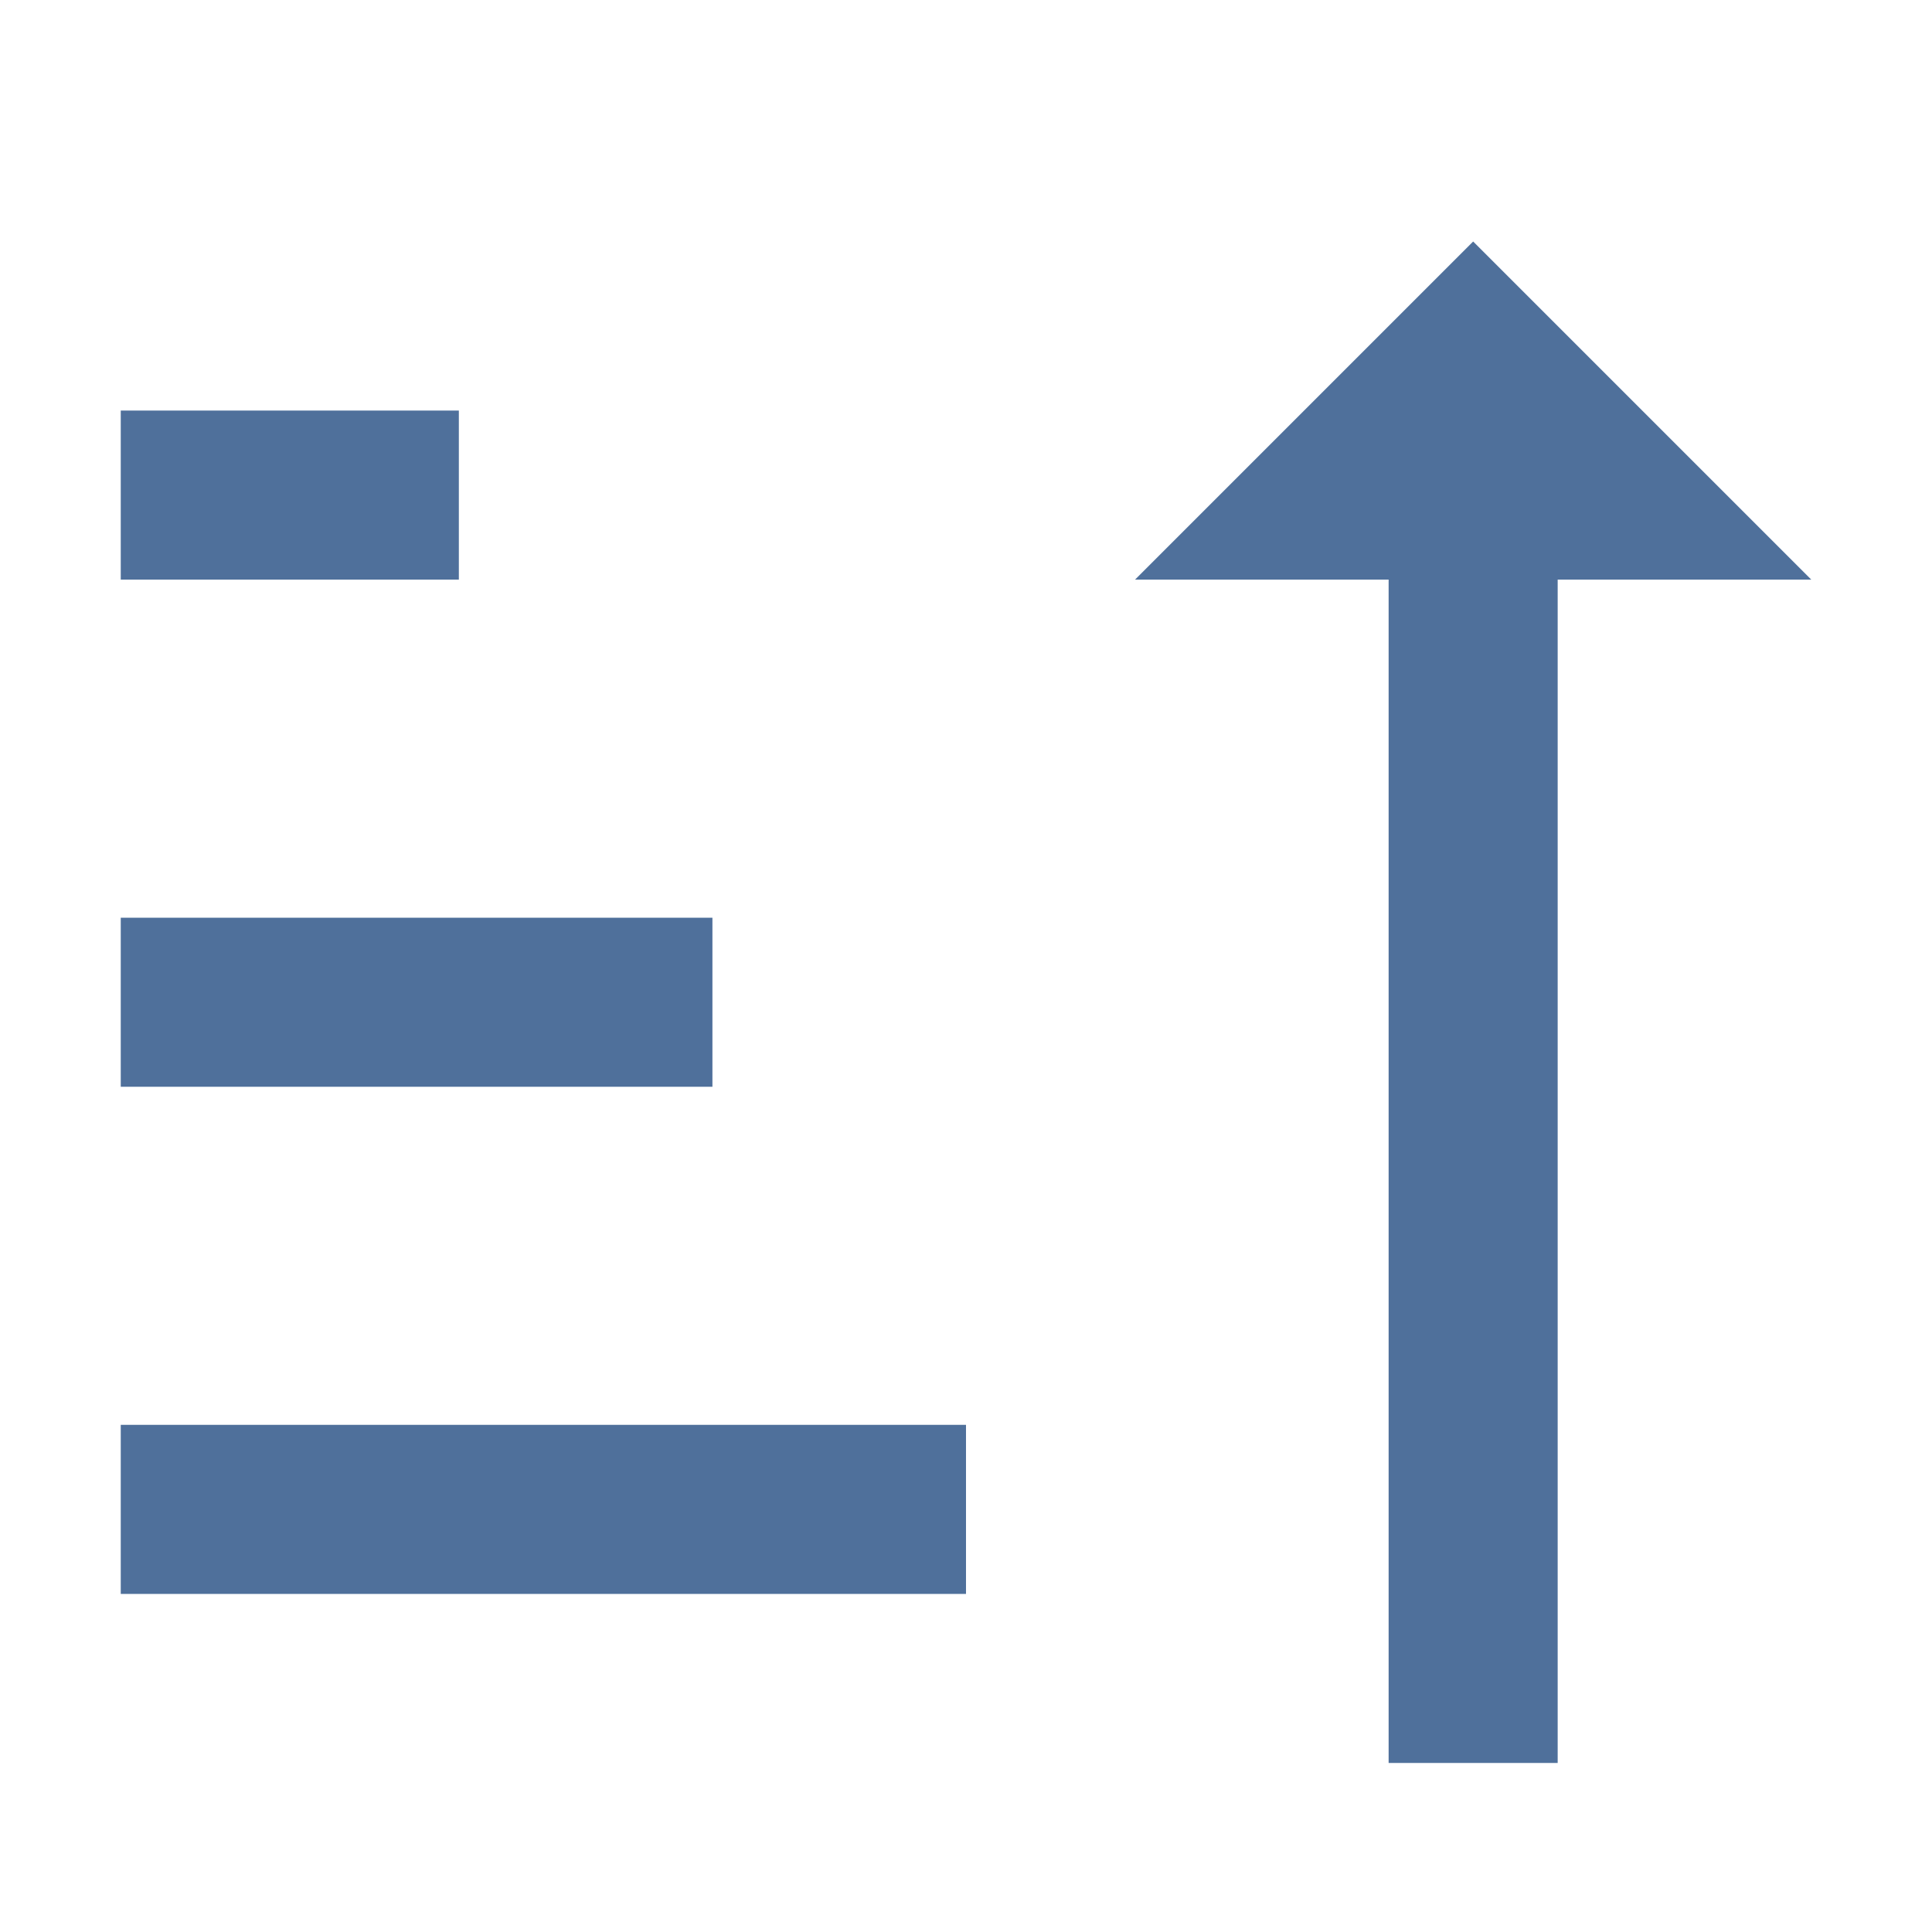 <?xml version="1.0" encoding="UTF-8"?>
<svg width="16px" height="16px" viewBox="0 0 16 16" version="1.1"
    xmlns="http://www.w3.org/2000/svg"
    xmlns:xlink="http://www.w3.org/1999/xlink">
    <!-- Generator: Sketch 64 (93537) - https://sketch.com -->
    <title>icon/16x16/sort/升序</title>
    <desc>Created with Sketch.</desc>
    <g id="icon/16x16/sort/升序" stroke="none" stroke-width="1" fill="none" fill-rule="evenodd">
        <rect id="矩形" fill="#000000" fill-rule="nonzero" opacity="0" x="0" y="0" width="16" height="16"></rect>
        <g id="sort-descending" transform="translate(1, 2)" fill="#4F709B">
            <path d="M11.9,2.8 L14,2.8 L11.2,0 L8.4,2.8 L10.5,2.8 L10.5,12.6 L11.9,12.6 M0,9.8 L7,9.8 L7,11.2 L0,11.2 M2.8,1.4 L2.8,2.8 L0,2.8 L0,1.4 M0,5.6 L4.9,5.6 L4.9,7 L0,7 L0,5.6 Z" id="形状"></path>
        </g>
    </g>
</svg>